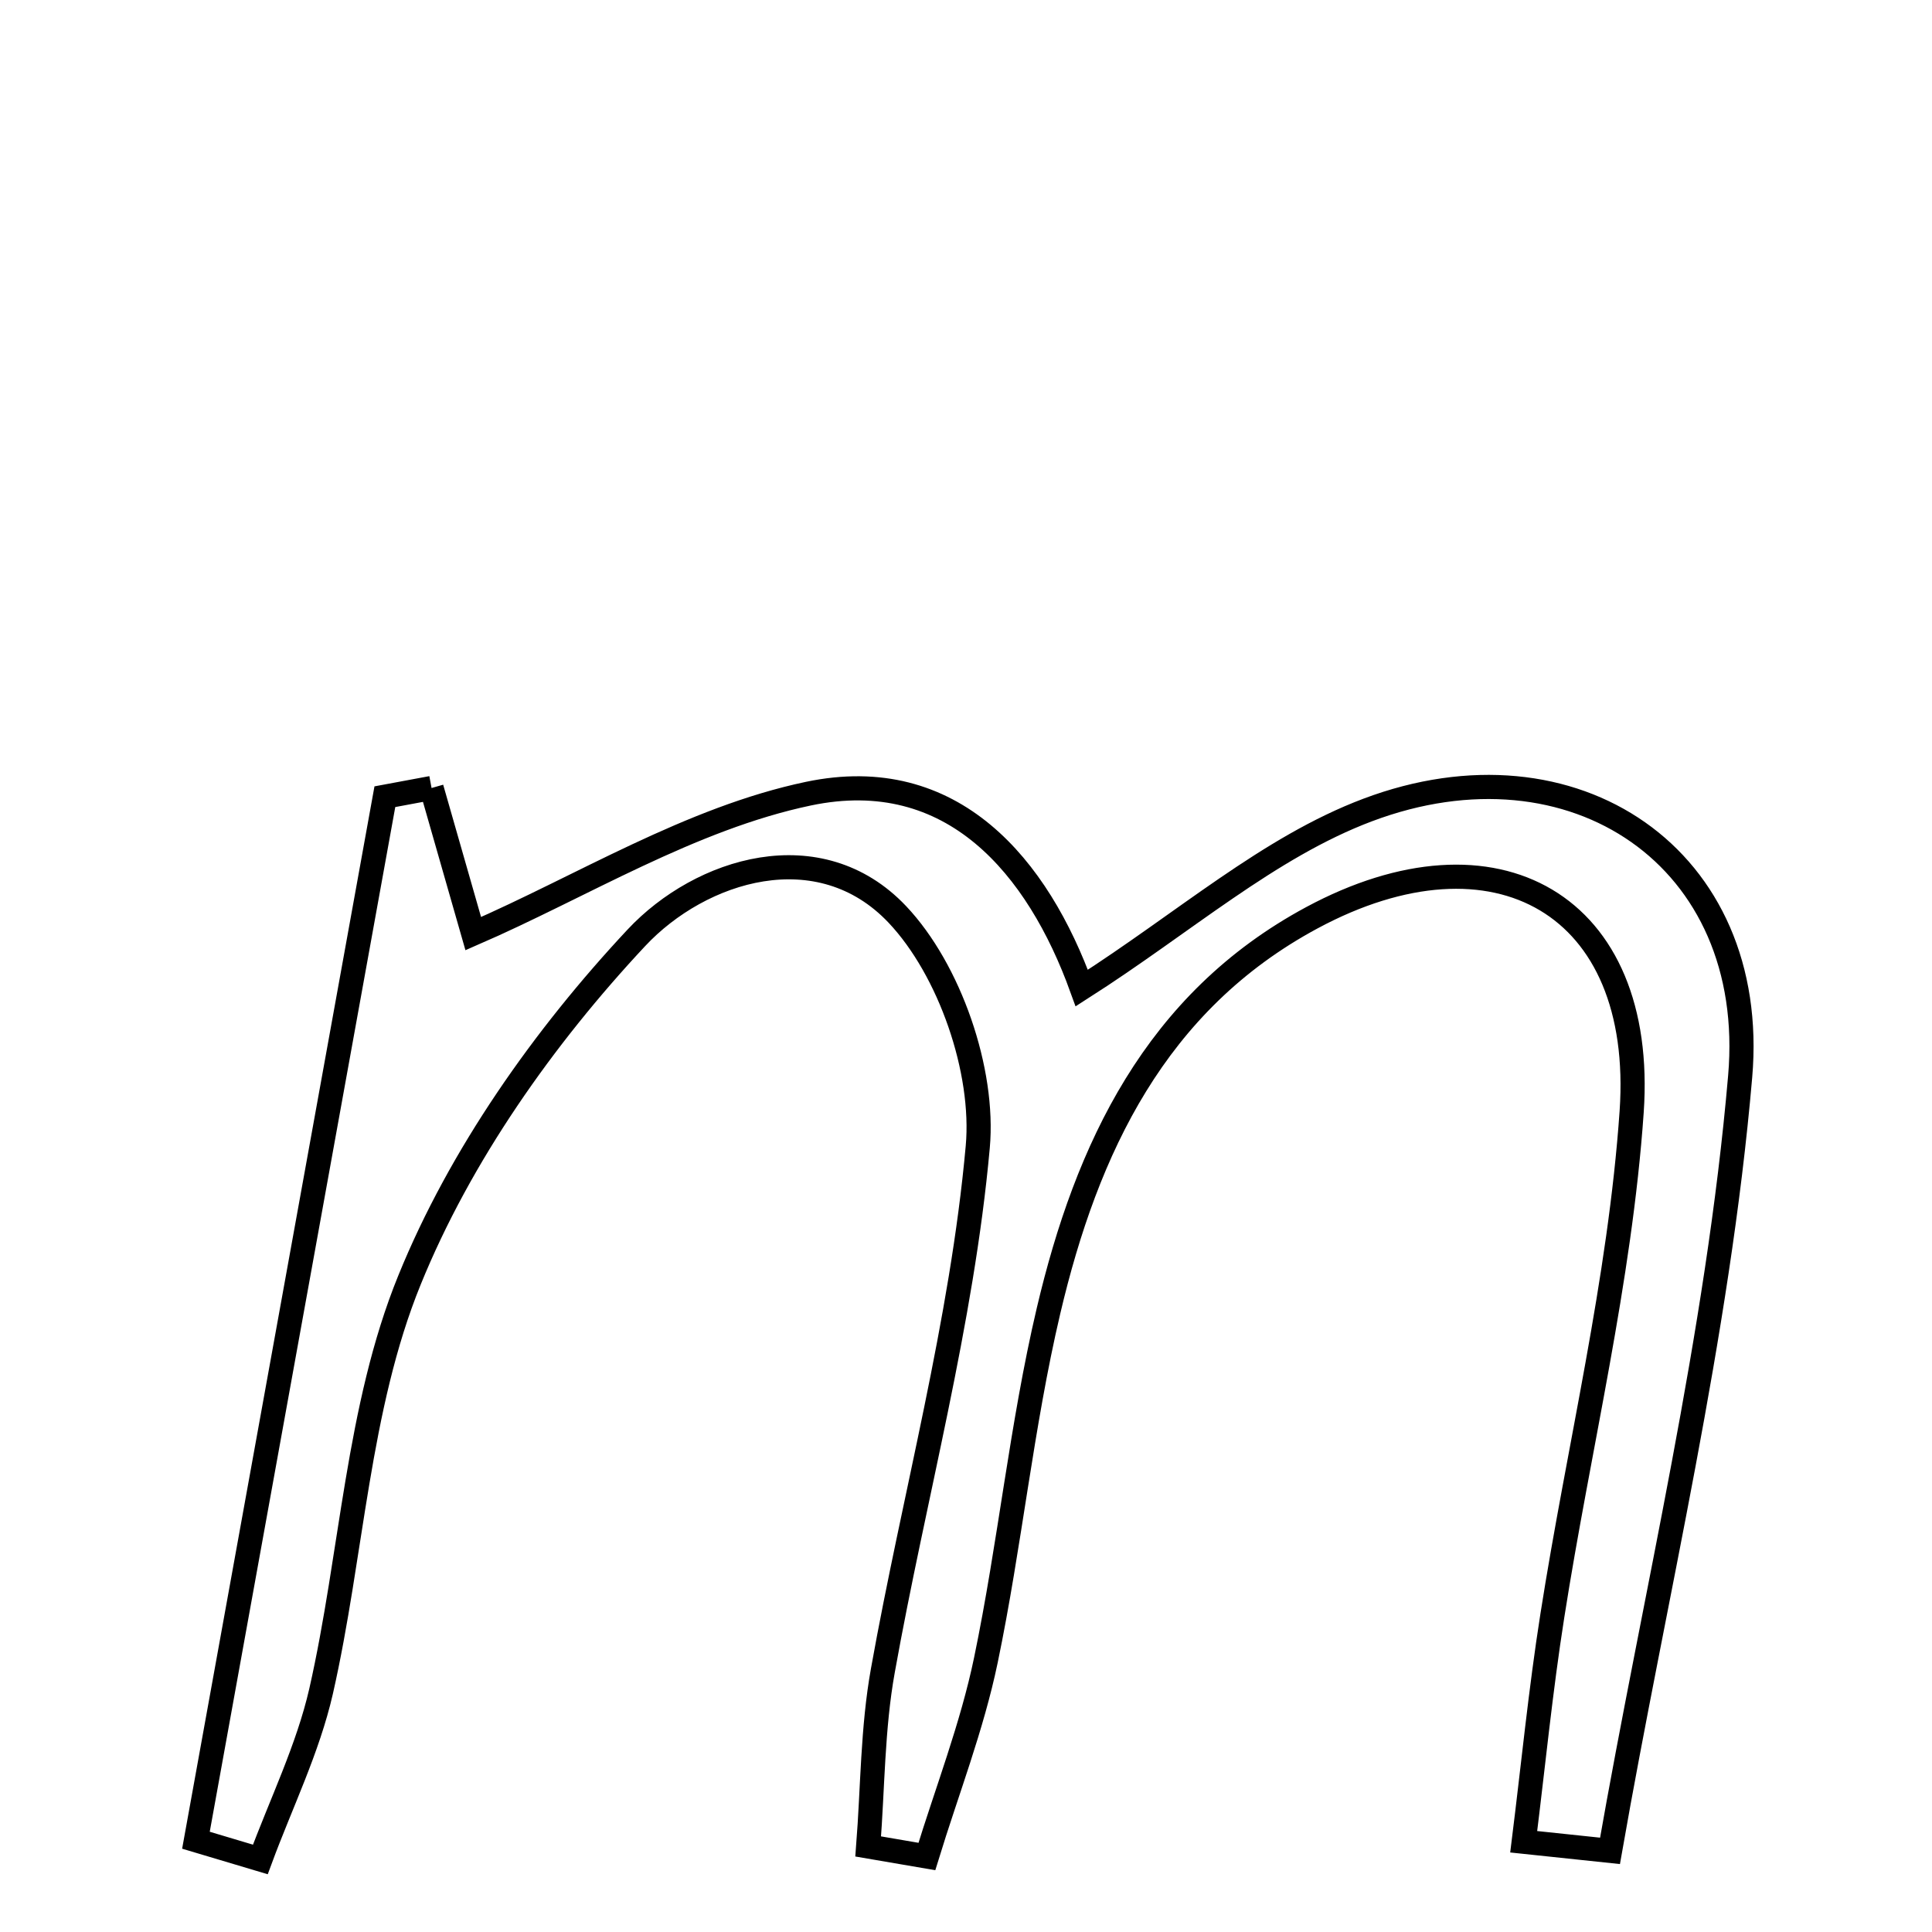 <svg xmlns="http://www.w3.org/2000/svg" viewBox="0.0 0.0 24.0 24.0" height="200px" width="200px"><path fill="none" stroke="black" stroke-width=".3" stroke-opacity="1.0"  filling="0" d="M5.361 9.789 C5.549 10.447 5.738 11.105 5.879 11.598 C7.224 11.014 8.577 10.167 10.043 9.859 C11.836 9.483 12.894 10.77 13.438 12.274 C14.709 11.462 15.761 10.525 16.99 10.062 C19.546 9.099 21.851 10.657 21.617 13.372 C21.339 16.601 20.561 19.787 20 22.992 C19.643 22.954 19.286 22.917 18.928 22.879 C19.045 21.942 19.137 21.002 19.284 20.069 C19.611 17.982 20.124 15.909 20.269 13.811 C20.447 11.237 18.579 10.171 16.294 11.402 C14.355 12.446 13.499 14.268 13.025 16.284 C12.689 17.712 12.546 19.185 12.247 20.623 C12.075 21.451 11.763 22.25 11.514 23.062 C11.271 23.02 11.028 22.978 10.785 22.937 C10.842 22.208 10.838 21.469 10.967 20.753 C11.356 18.582 11.949 16.434 12.146 14.248 C12.232 13.302 11.797 12.046 11.147 11.359 C10.179 10.336 8.704 10.796 7.905 11.65 C6.754 12.881 5.718 14.349 5.087 15.901 C4.44 17.489 4.375 19.306 3.989 21.008 C3.825 21.725 3.491 22.403 3.234 23.099 C2.967 23.02 2.701 22.94 2.434 22.86 C3.216 18.539 3.999 14.218 4.781 9.897 C4.974 9.861 5.168 9.825 5.361 9.789"></path></svg>